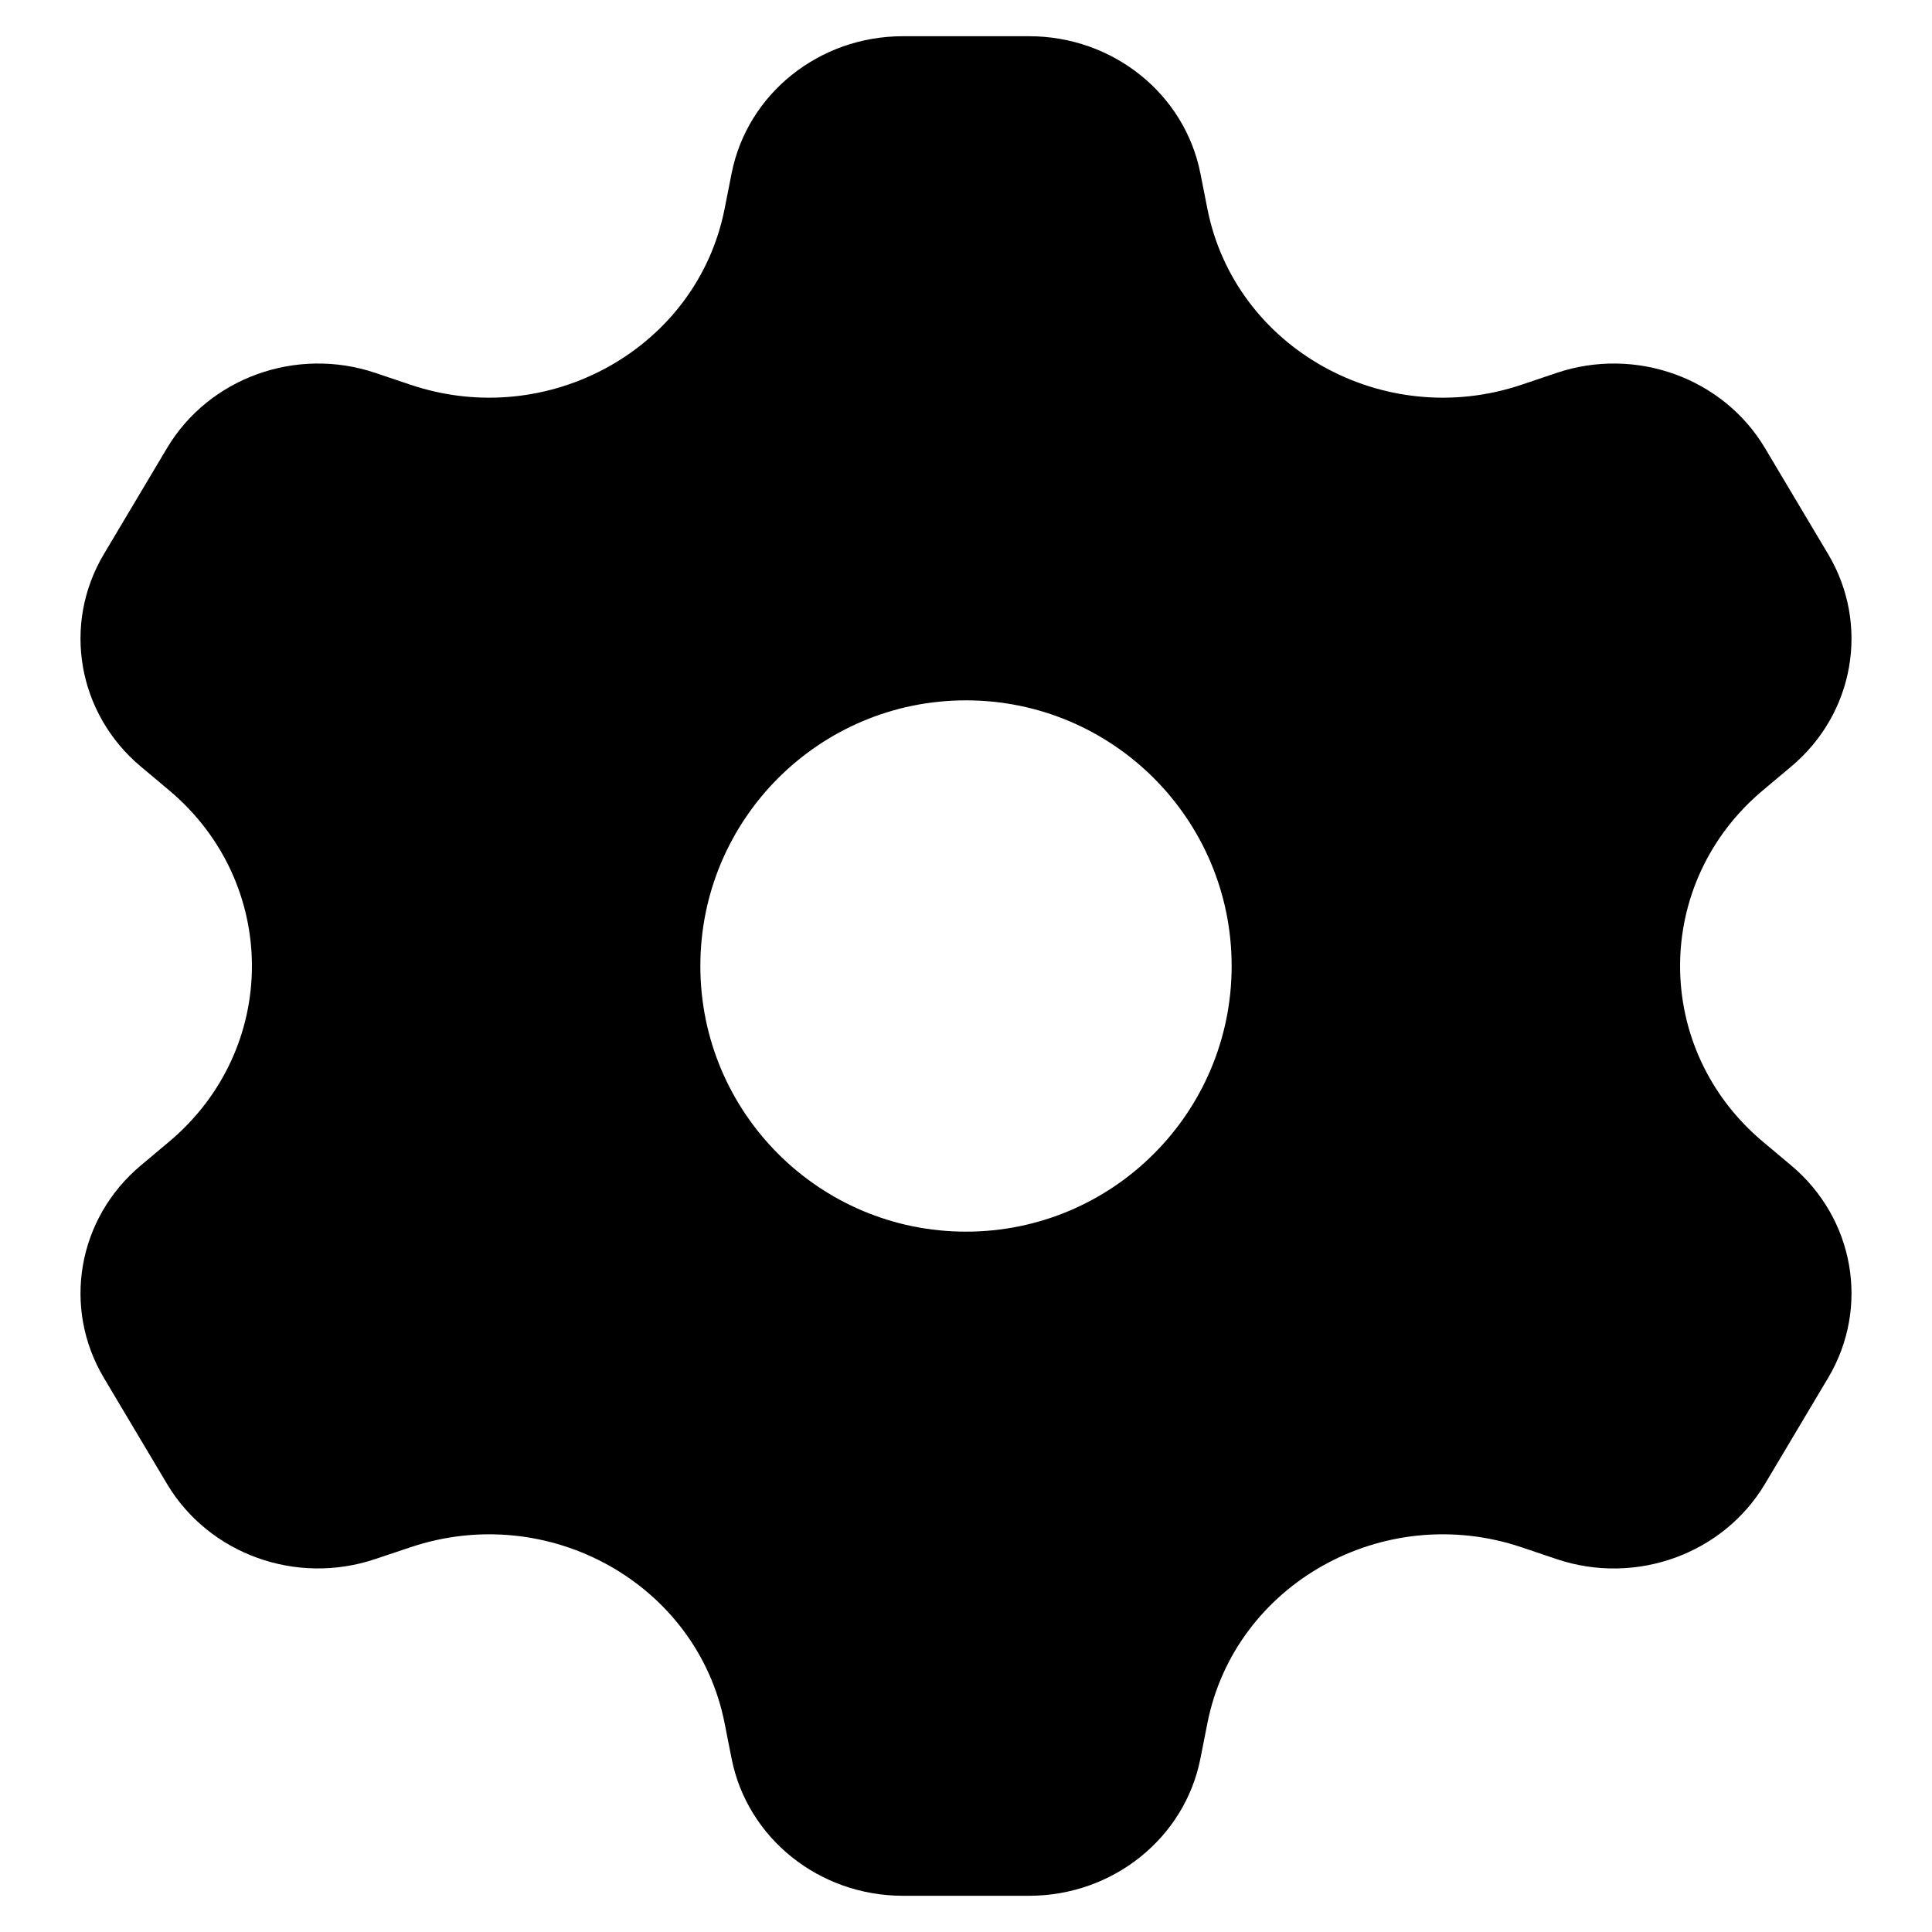 <?xml version="1.0" encoding="utf-8"?>
<!-- Optimized for React + CSS color control -->
<svg
  width="800px"
  height="800px"
  viewBox="0 0 24 24"
  xmlns="http://www.w3.org/2000/svg"
  fill="currentColor"
>
  <path
    fill-rule="evenodd"
    clip-rule="evenodd"
    d="M12.785 0.45C13.824 0.45 14.717 1.165 14.912 2.155L14.999 2.595C15.341 4.324 17.186 5.357 18.902 4.779L19.338 4.632C20.32 4.302 21.405 4.694 21.925 5.566L22.71 6.884C23.229 7.756 23.037 8.864 22.25 9.523L21.901 9.816C20.527 10.967 20.527 13.033 21.901 14.184L22.25 14.477C23.037 15.136 23.229 16.244 22.71 17.116L21.925 18.434C21.405 19.306 20.32 19.698 19.338 19.368L18.902 19.221C17.186 18.643 15.341 19.675 14.999 21.405L14.912 21.845C14.717 22.834 13.824 23.55 12.785 23.55H11.215C10.176 23.55 9.283 22.834 9.088 21.845L9.001 21.405C8.659 19.675 6.814 18.643 5.098 19.221L4.662 19.367C3.68 19.698 2.595 19.306 2.075 18.434L1.29 17.116C0.771 16.244 0.963 15.136 1.75 14.477L2.099 14.184C3.473 13.033 3.473 10.967 2.099 9.816L1.75 9.523C0.963 8.864 0.771 7.756 1.29 6.884L2.075 5.566C2.595 4.694 3.68 4.302 4.662 4.632L5.098 4.779C6.814 5.357 8.659 4.324 9.001 2.595L9.088 2.155C9.283 1.165 10.176 0.45 11.215 0.45H12.785ZM12 15.3C13.822 15.3 15.3 13.822 15.3 12C15.3 10.177 13.822 8.7 12 8.7C10.177 8.7 8.7 10.177 8.7 12C8.7 13.822 10.177 15.3 12 15.3Z"
  />
</svg>
